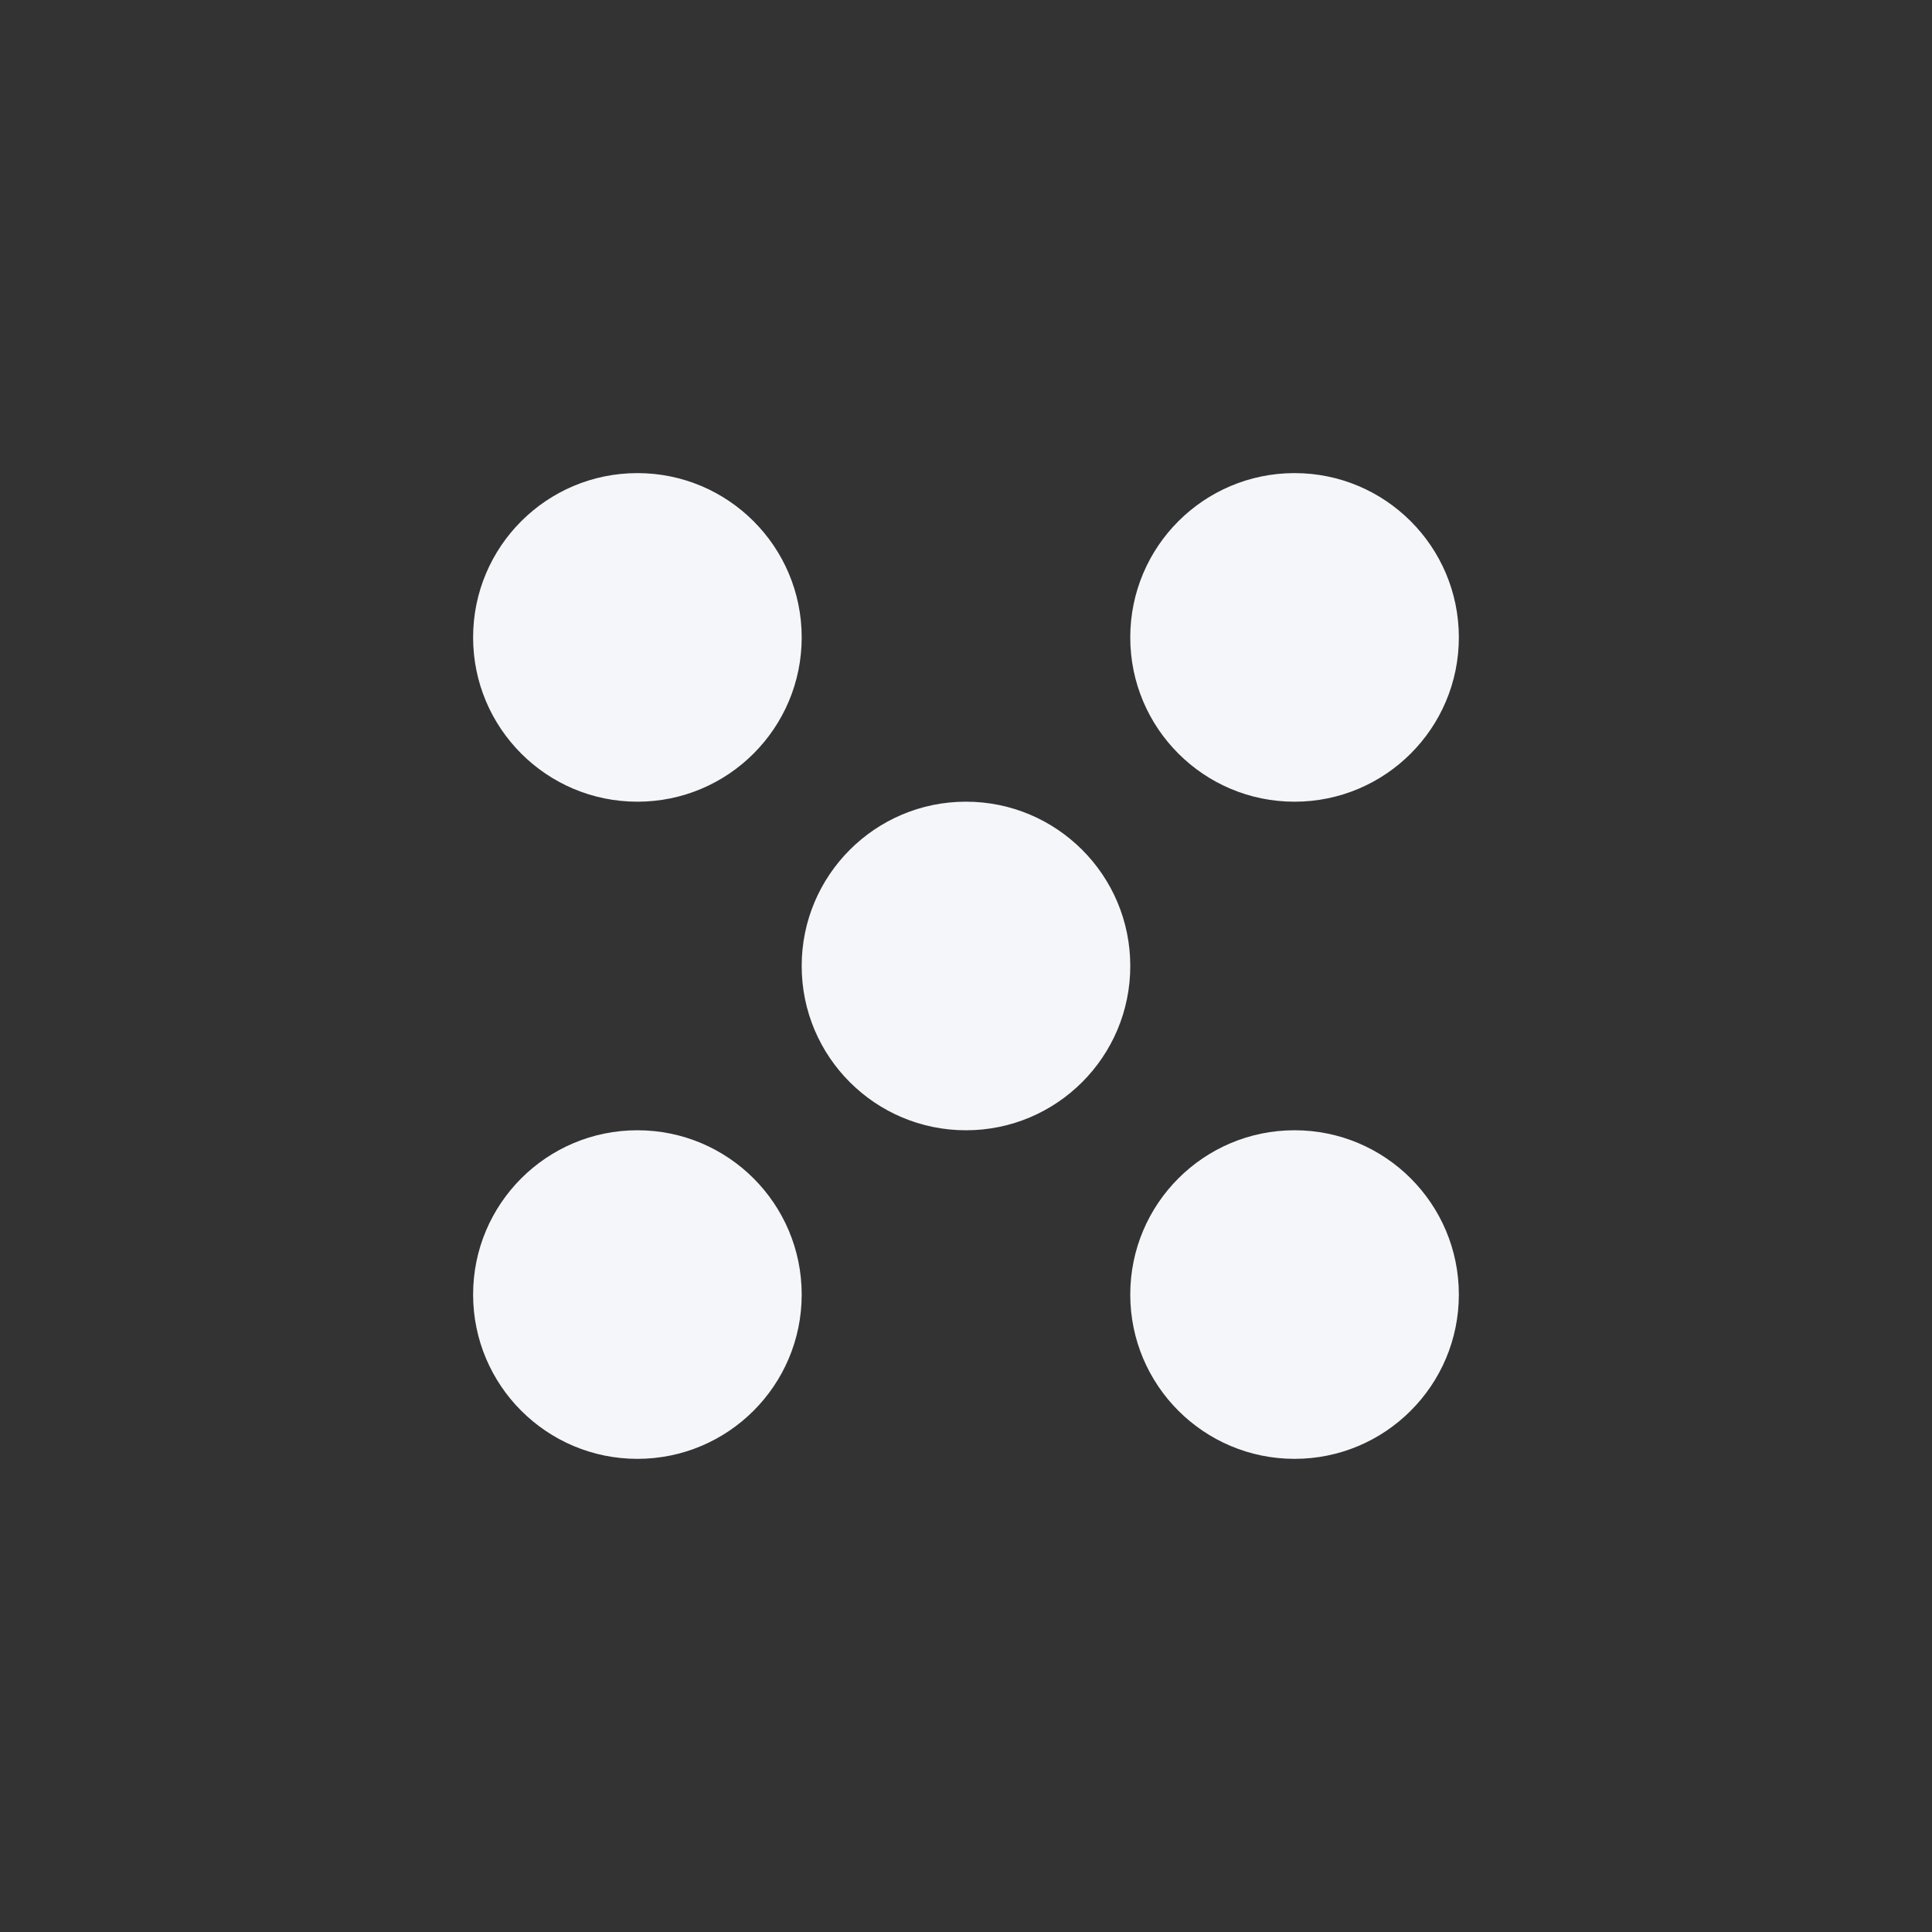 <svg viewBox="0 0 100 100" y="0" x="0" xmlns="http://www.w3.org/2000/svg" xmlns:xlink="http://www.w3.org/1999/xlink">
    <rect x="0" y="0" width="100" height="100" fill="#333333" stroke="none"/>
    <!-- <path stroke-miterlimit="10" stroke-width="3.5" stroke="#f5f6fa" fill="none" d="M84.84 90H15.16A5.16 5.16 0 0 1 10 84.84V15.16A5.16 5.16 0 0 1 15.16 10h69.68A5.16 5.16 0 0 1 90 15.16v69.68A5.16 5.16 0 0 1 84.84 90z" style="stroke:#f5f6fa" ></path> -->
    <circle fill="#f5f6fa" r="8.504" cy="49.999" cx="49.999" style="fill:#f5f6fa;animation-play-state:paused" ></circle> 
    <circle fill="#f5f6fa" r="8.504" cy="32.992" cx="67.006" style="fill:#f5f6fa;animation-play-state:paused" ></circle>
    <circle fill="#f5f6fa" r="8.504" cy="67.006" cx="67.006" style="fill:#f5f6fa;animation-play-state:paused" ></circle>
    <circle fill="#f5f6fa" r="8.504" cy="67.006" cx="32.992" style="fill:#f5f6fa;animation-play-state:paused" ></circle>
    <circle fill="#f5f6fa" r="8.504" cy="32.992" cx="32.992" style="fill:#f5f6fa;animation-play-state:paused" ></circle>
</svg>